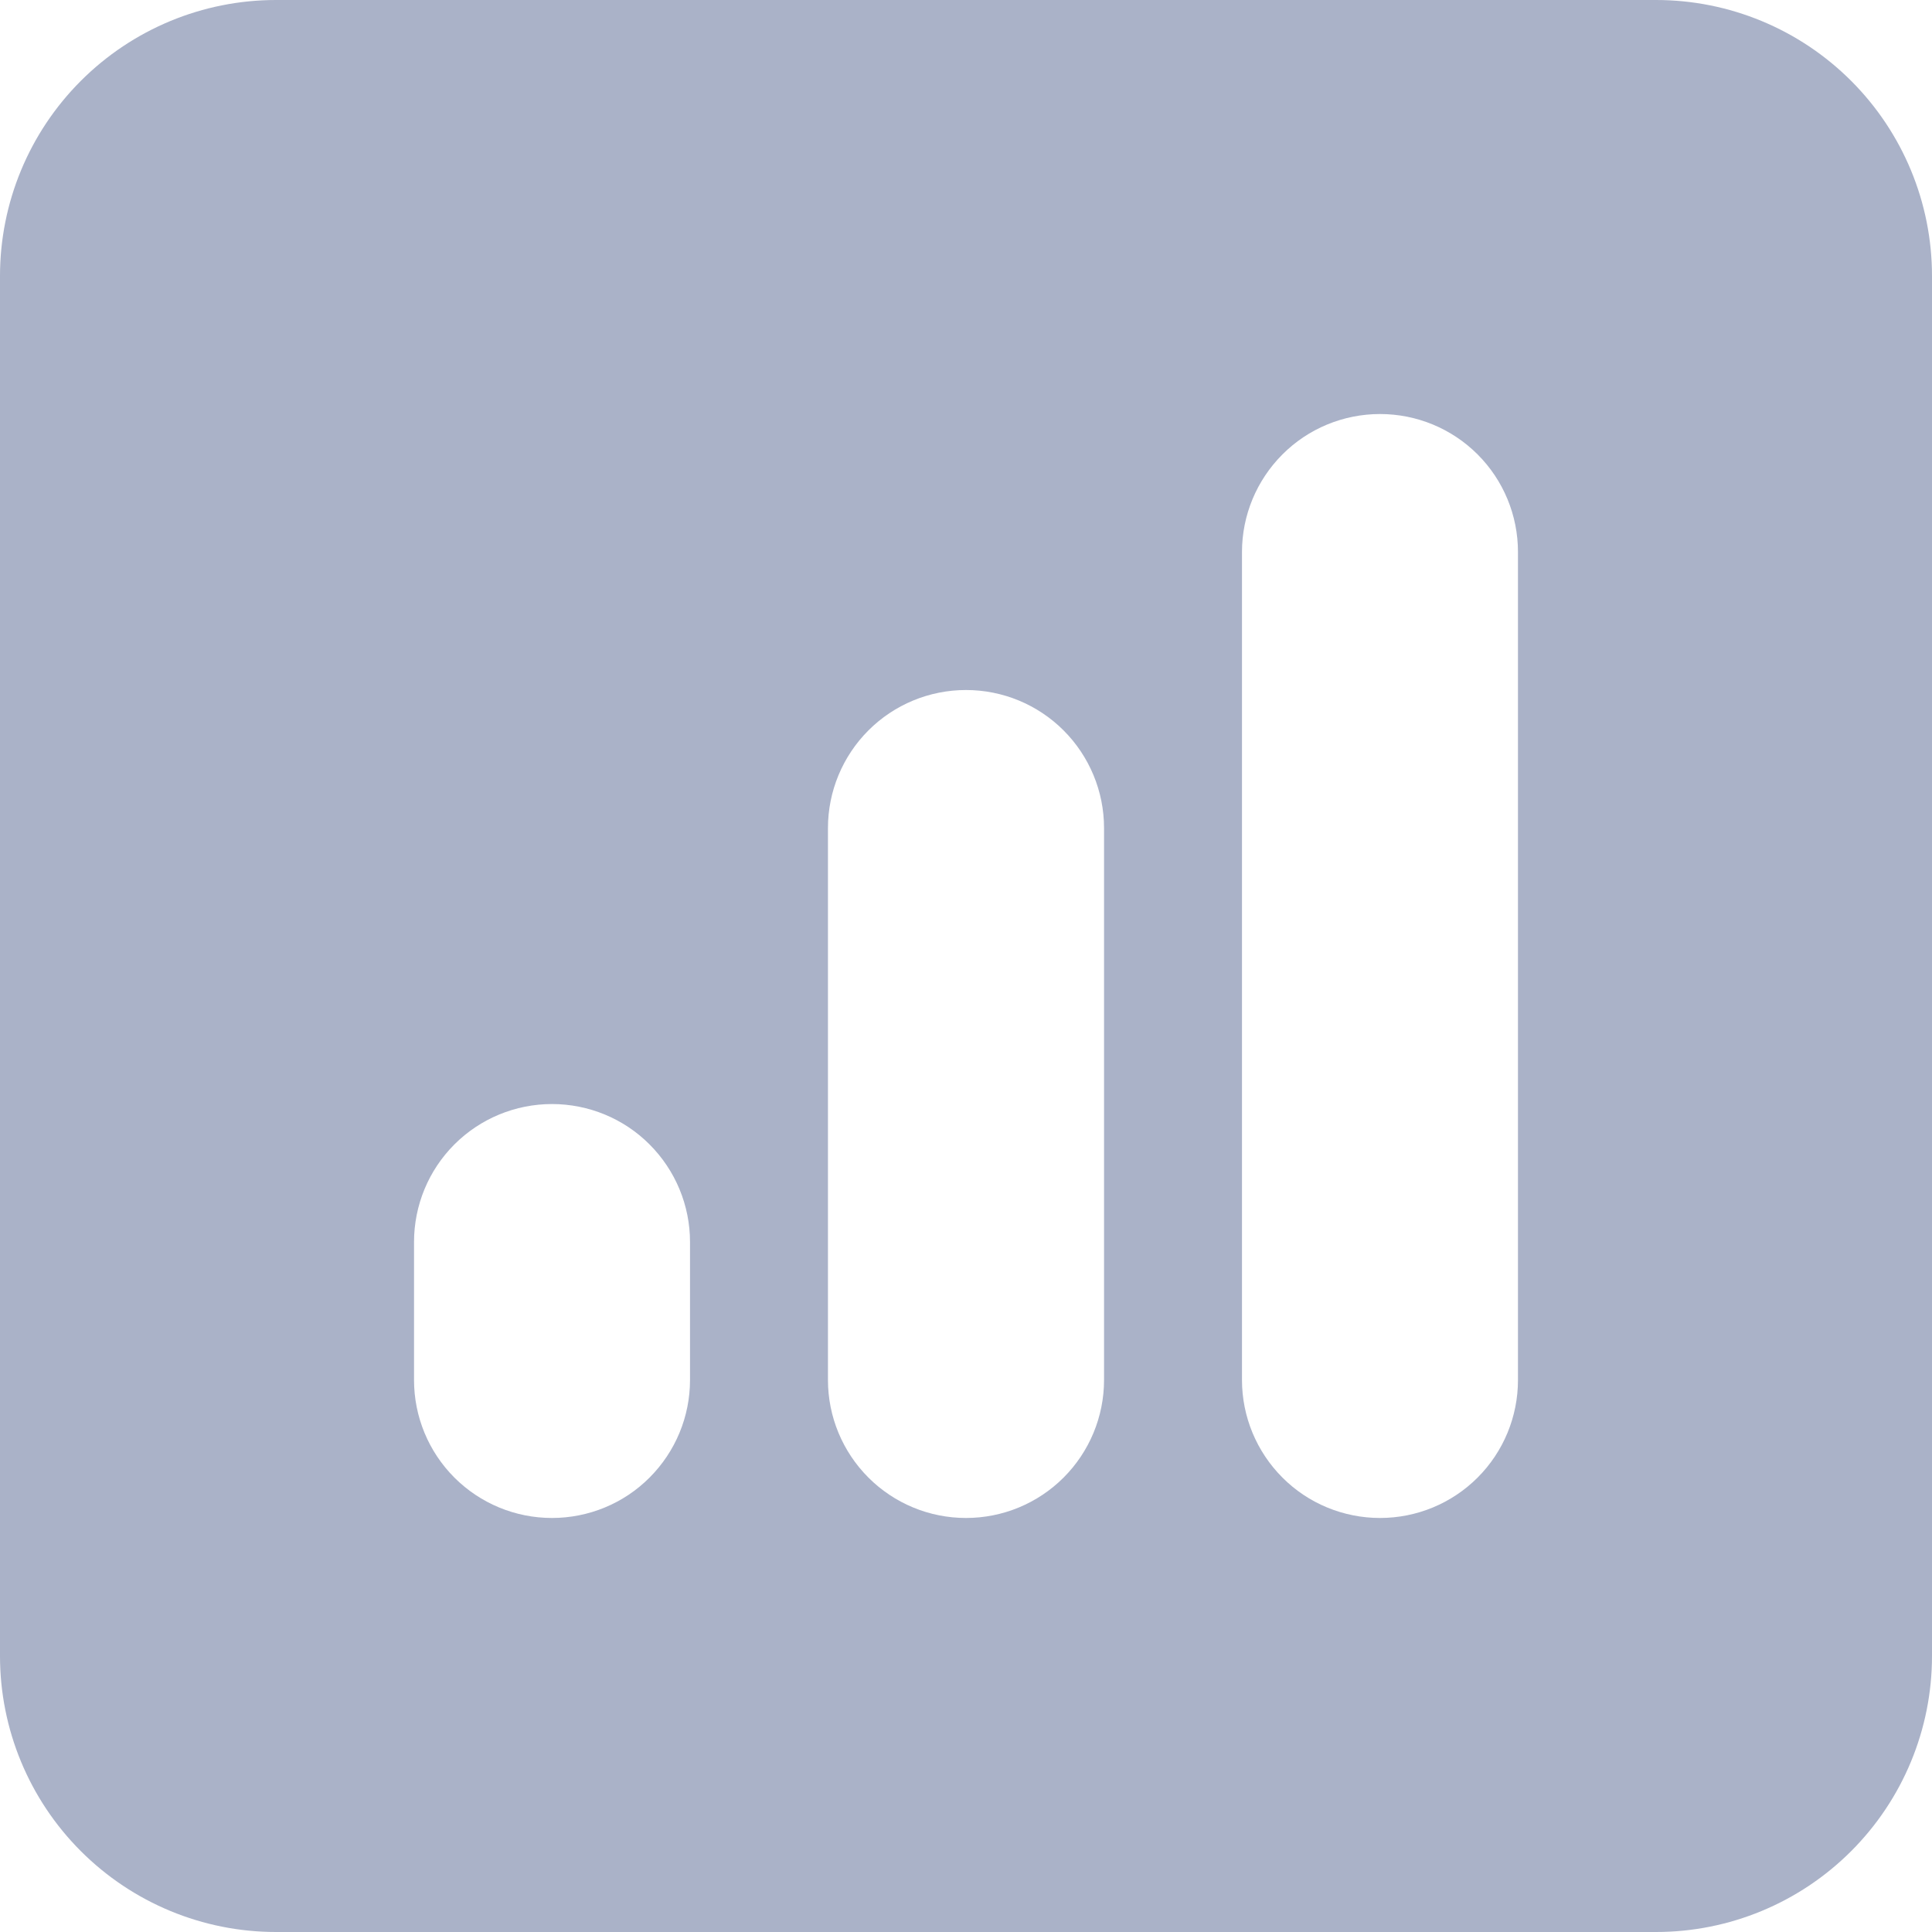 <svg width="20" height="20" viewBox="0 0 20 20" fill="none" xmlns="http://www.w3.org/2000/svg">
<path fill-rule="evenodd" clip-rule="evenodd" d="M2.857 0C2.099 0 1.373 0.301 0.837 0.837C0.301 1.373 0 2.099 0 2.857V17.143C0 17.901 0.301 18.627 0.837 19.163C1.373 19.699 2.099 20 2.857 20H17.143C17.901 20 18.627 19.699 19.163 19.163C19.699 18.627 20 17.901 20 17.143V2.857C20 2.099 19.699 1.373 19.163 0.837C18.627 0.301 17.901 0 17.143 0H2.857ZM15.714 5.714C15.714 5.335 15.564 4.972 15.296 4.704C15.028 4.436 14.665 4.286 14.286 4.286C13.907 4.286 13.543 4.436 13.276 4.704C13.008 4.972 12.857 5.335 12.857 5.714V14.286C12.857 14.665 13.008 15.028 13.276 15.296C13.543 15.564 13.907 15.714 14.286 15.714C14.665 15.714 15.028 15.564 15.296 15.296C15.564 15.028 15.714 14.665 15.714 14.286V5.714ZM11.429 8.571C11.429 8.193 11.278 7.829 11.01 7.561C10.742 7.293 10.379 7.143 10 7.143C9.621 7.143 9.258 7.293 8.99 7.561C8.722 7.829 8.571 8.193 8.571 8.571V14.286C8.571 14.665 8.722 15.028 8.99 15.296C9.258 15.564 9.621 15.714 10 15.714C10.379 15.714 10.742 15.564 11.01 15.296C11.278 15.028 11.429 14.665 11.429 14.286V8.571ZM7.143 12.857C7.143 12.478 6.992 12.115 6.724 11.847C6.457 11.579 6.093 11.429 5.714 11.429C5.335 11.429 4.972 11.579 4.704 11.847C4.436 12.115 4.286 12.478 4.286 12.857V14.286C4.286 14.665 4.436 15.028 4.704 15.296C4.972 15.564 5.335 15.714 5.714 15.714C6.093 15.714 6.457 15.564 6.724 15.296C6.992 15.028 7.143 14.665 7.143 14.286V12.857Z" fill="#AAB2C8"/>
</svg>
